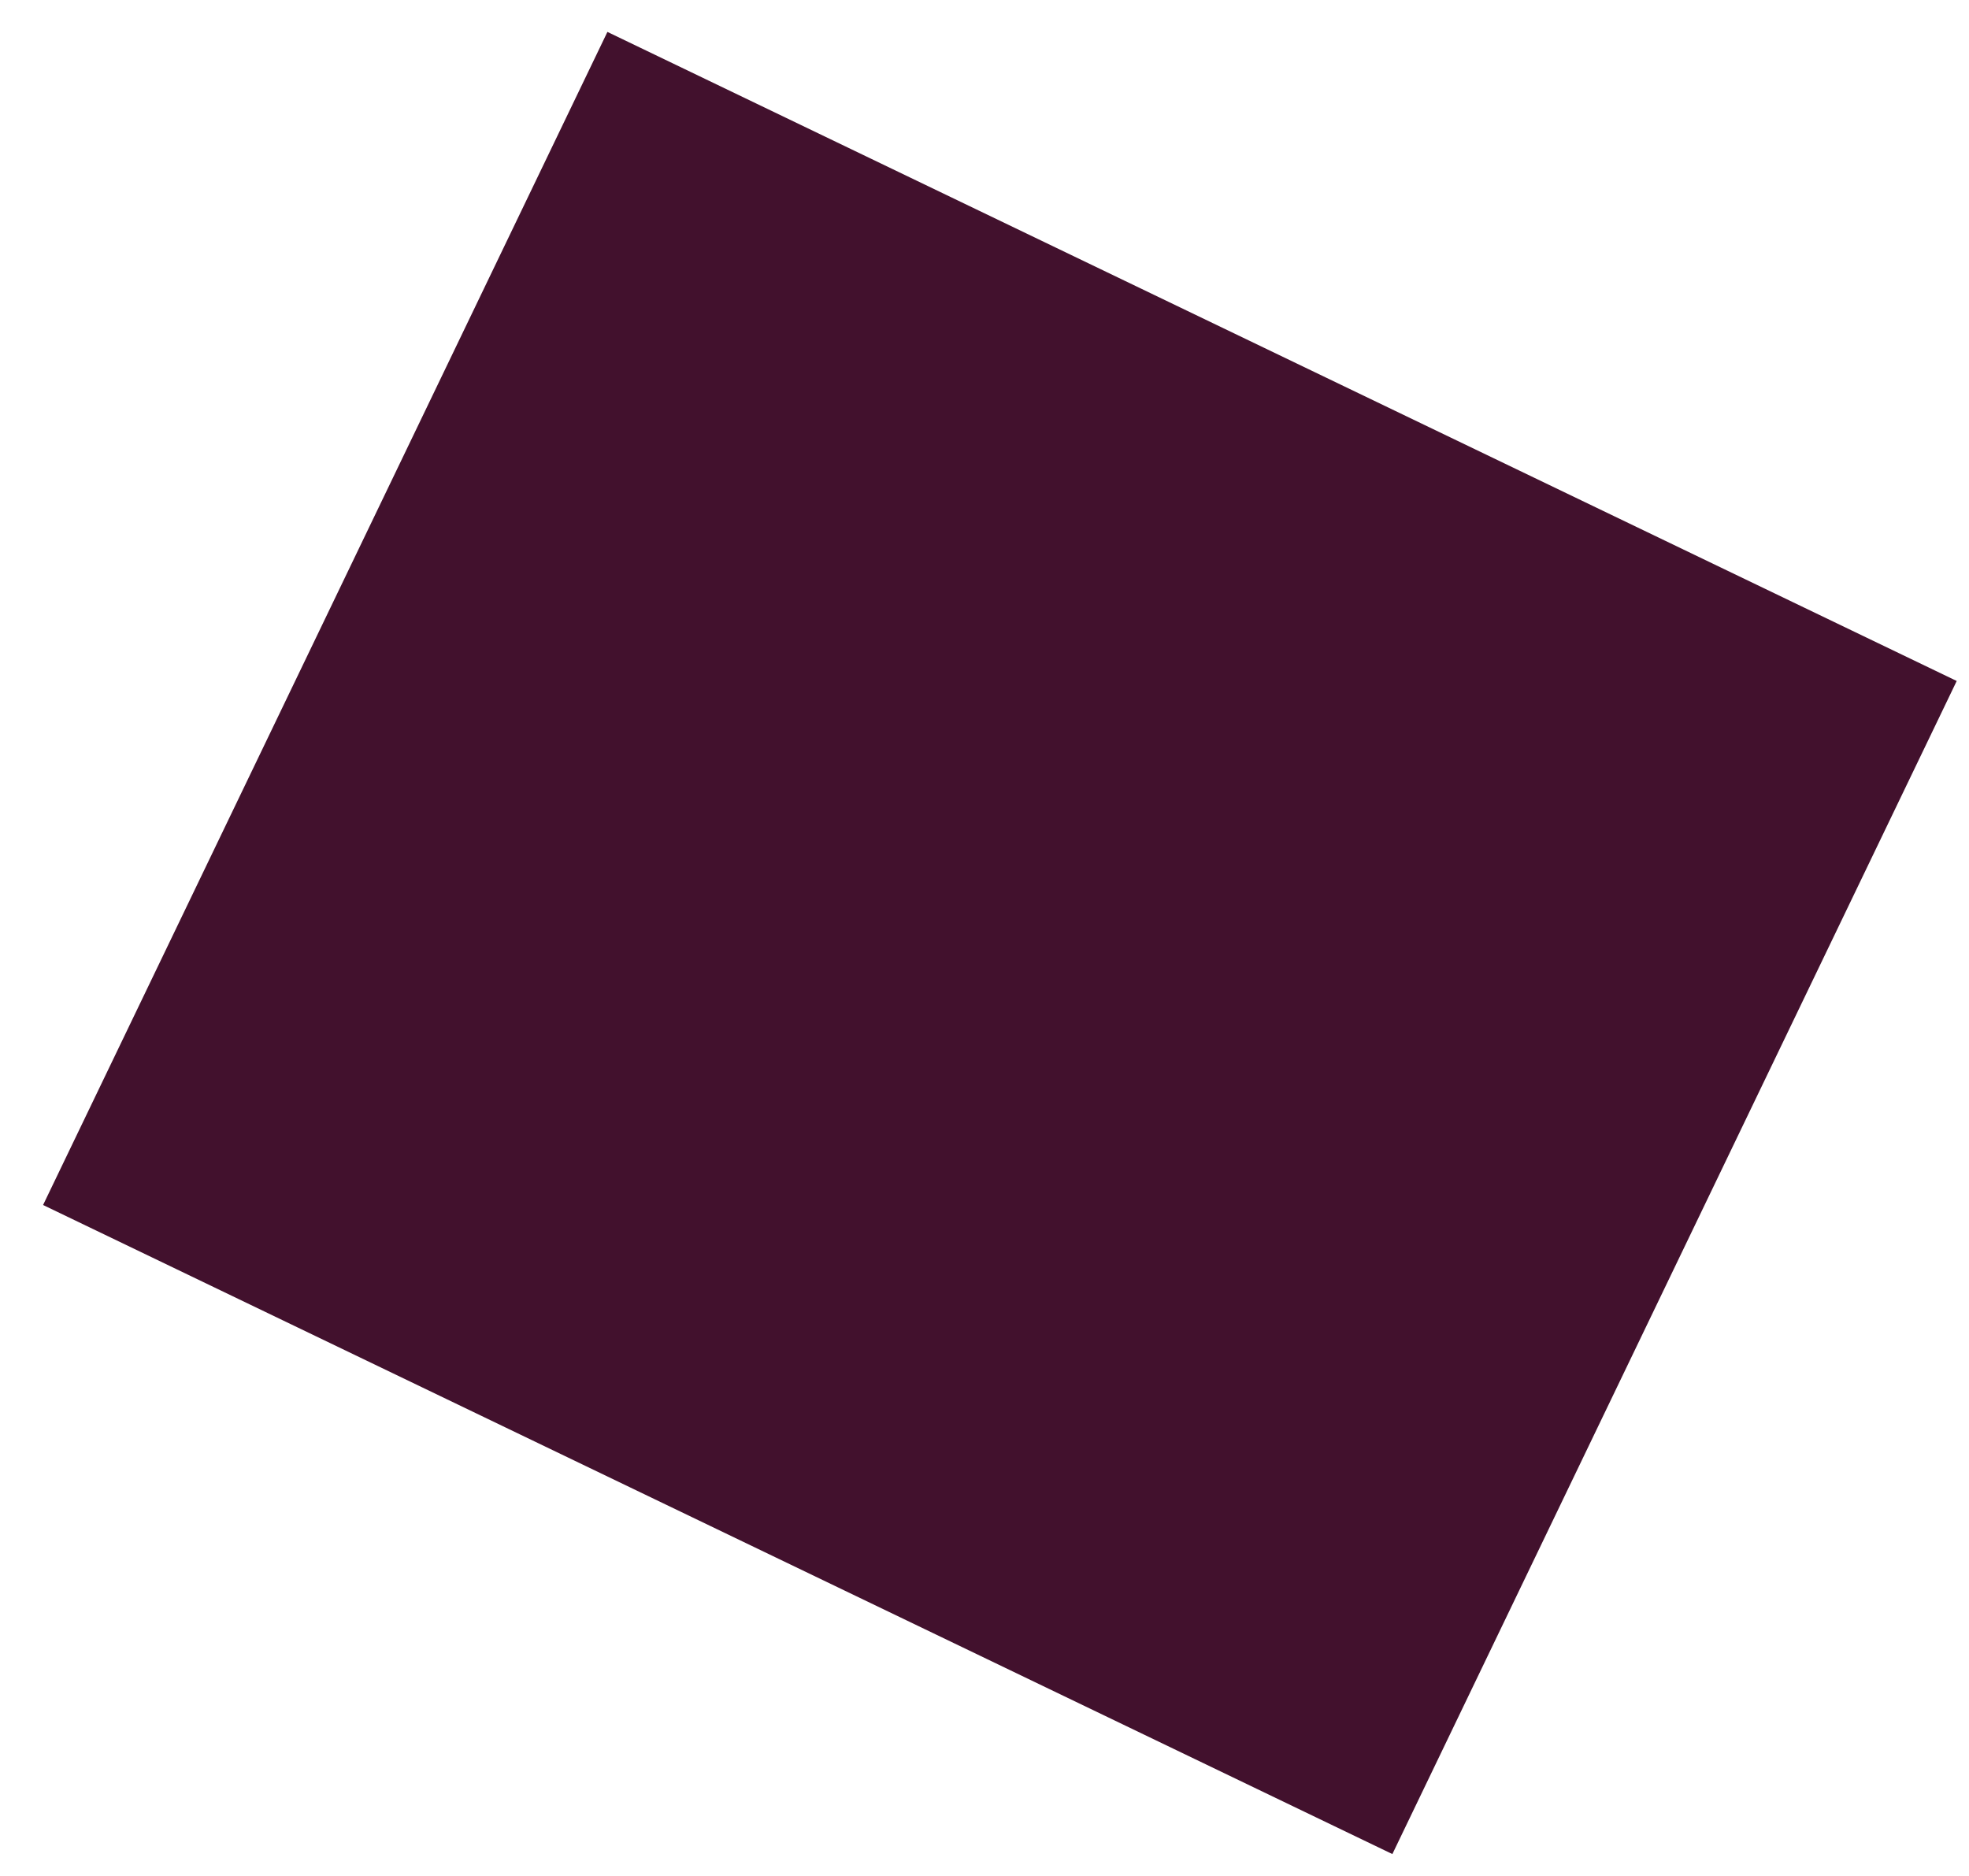 <svg xmlns="http://www.w3.org/2000/svg" viewBox="0 0 1942.97 1851.23">
    <defs>
        <style>
            .cls-1{
                fill:#42112d;
            }
        </style>
    </defs>
    <title>
        geometricShape
    </title>
    <g id="Nav_Bar" data-name="Nav Bar">
        <rect class="cls-1" x="344.36" y="191.76" width="1284.6" height="1477.51" transform="translate(-279.58 1416.31) rotate(-64.31)"/>
    </g>
</svg>